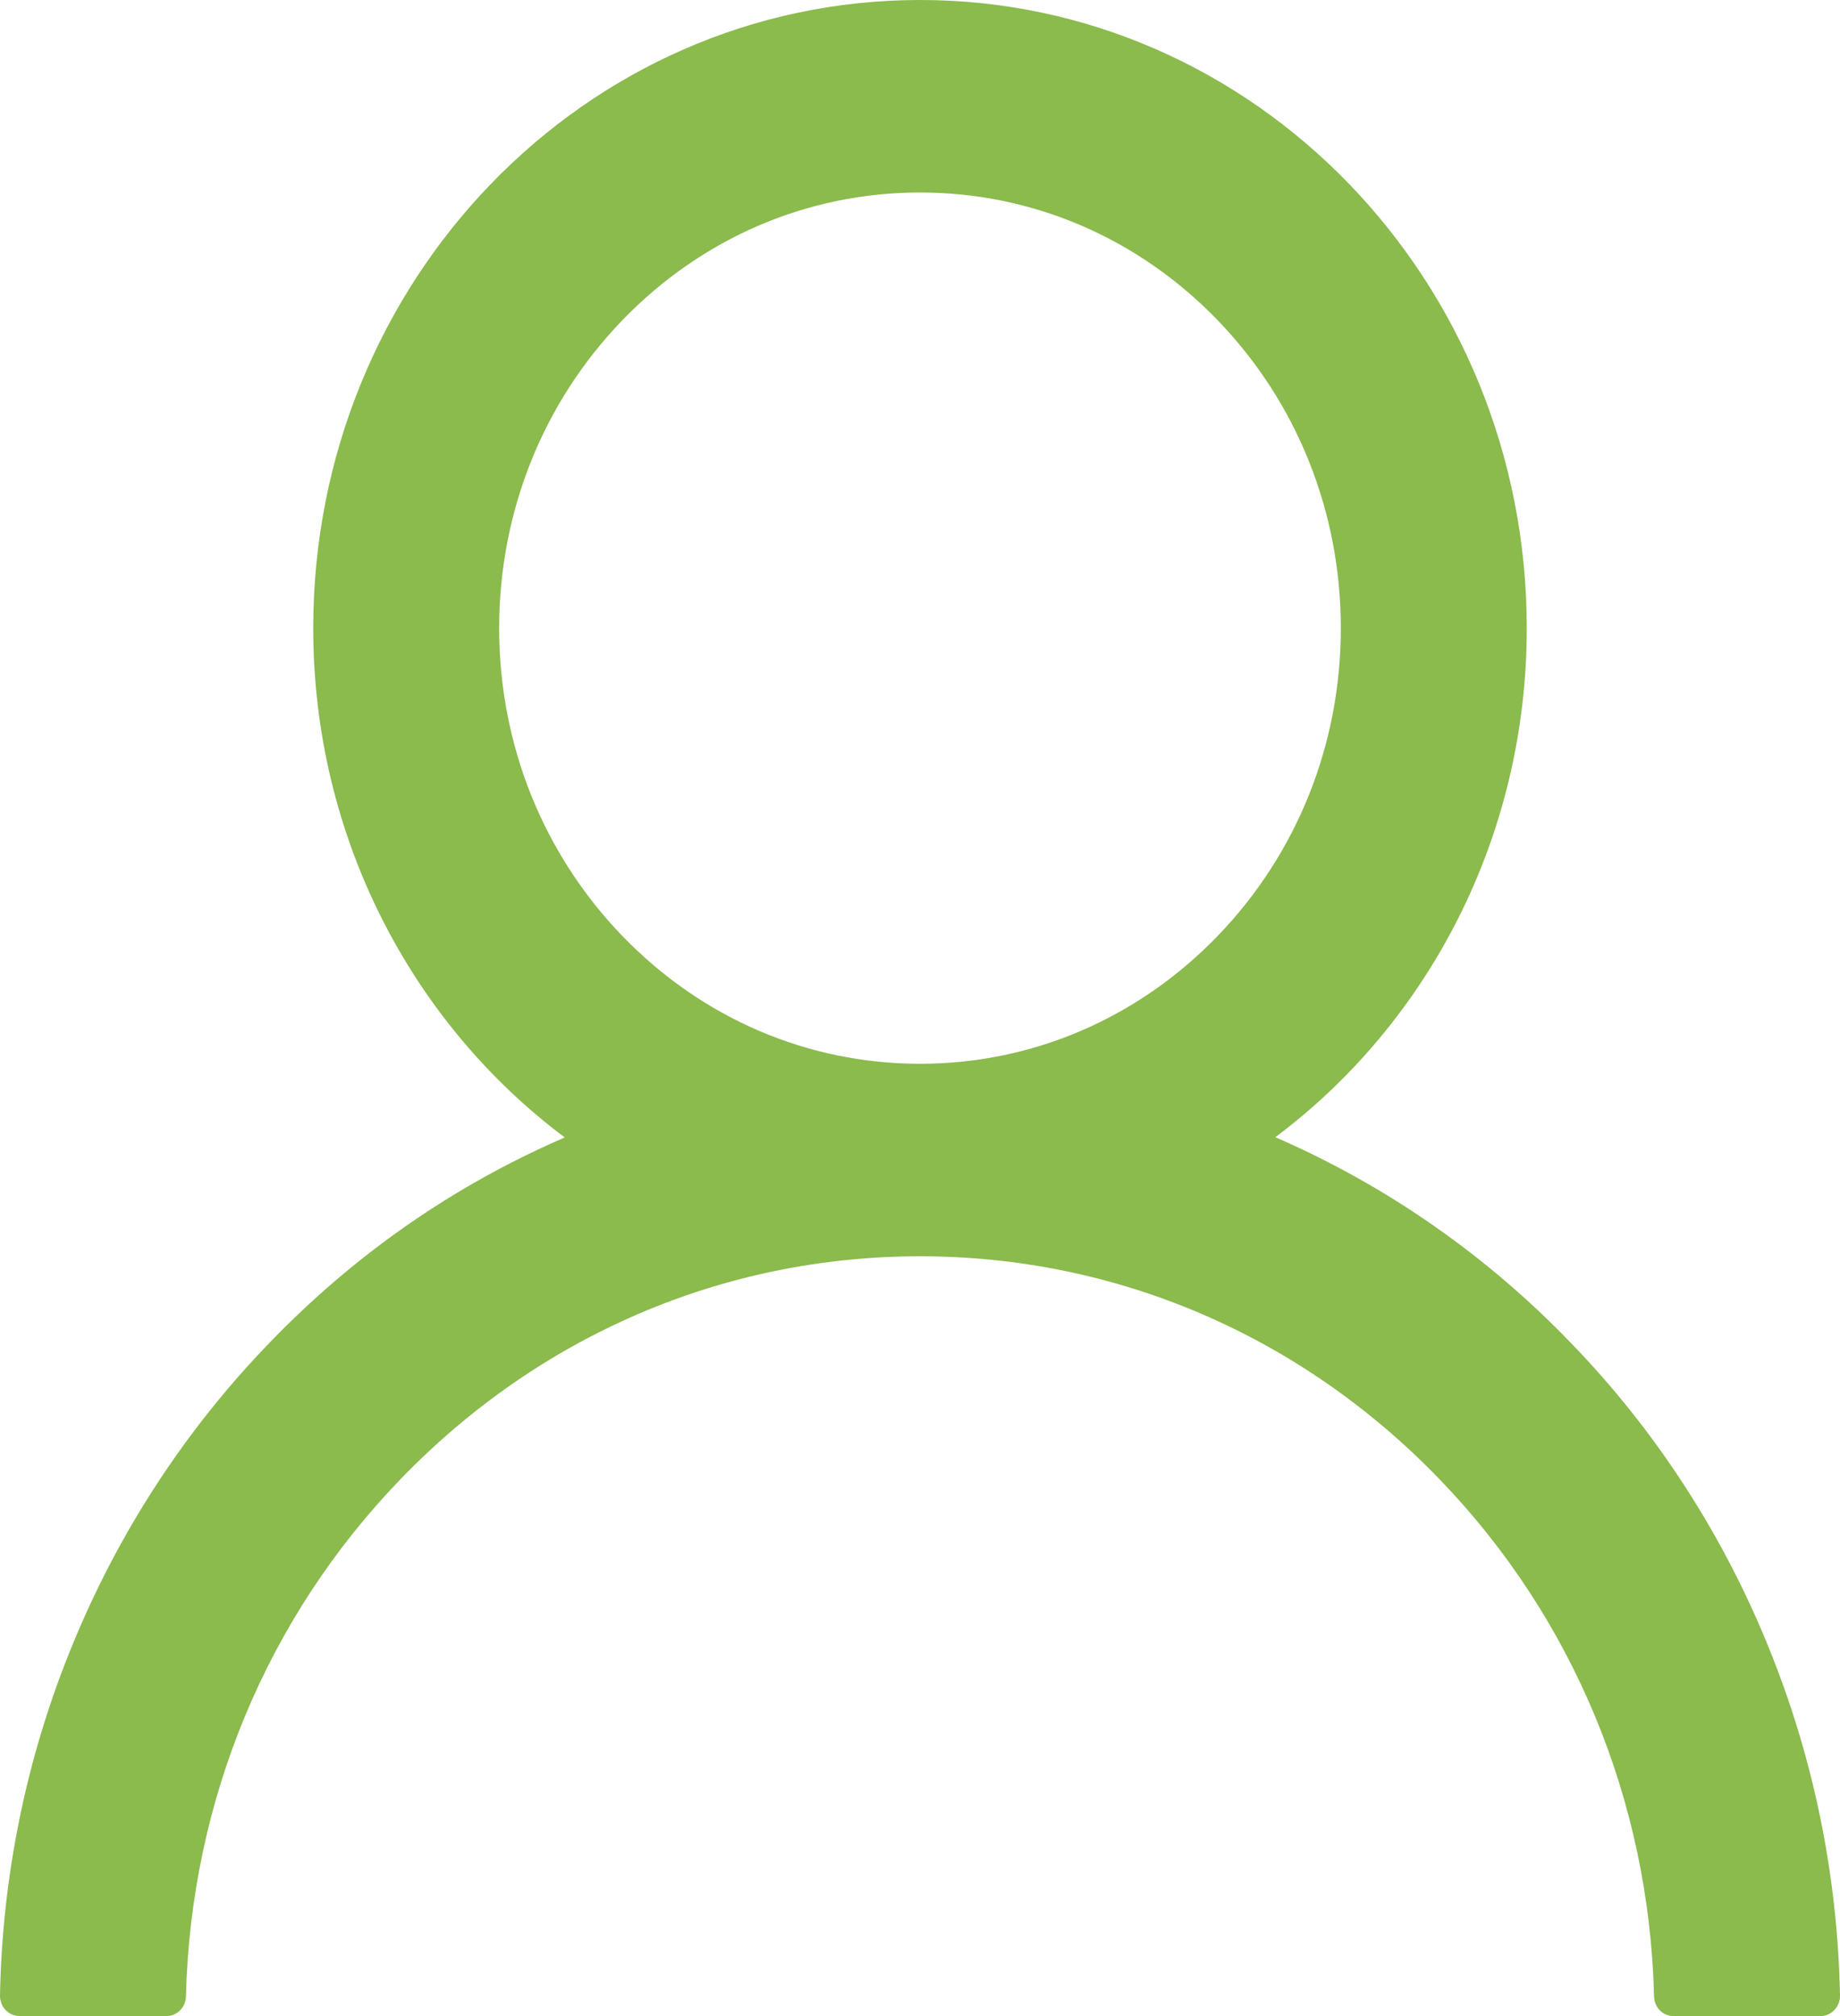 <svg width="21" height="23" viewBox="0 0 21 23" fill="none" xmlns="http://www.w3.org/2000/svg">
<path d="M20.176 18.77C19.649 17.479 18.885 16.306 17.925 15.317C16.969 14.325 15.835 13.534 14.588 12.988C14.577 12.982 14.566 12.979 14.555 12.974C16.294 11.673 17.425 9.555 17.425 7.166C17.425 3.207 14.326 0 10.5 0C6.674 0 3.575 3.207 3.575 7.166C3.575 9.555 4.705 11.673 6.445 12.976C6.434 12.982 6.423 12.985 6.412 12.991C5.161 13.537 4.038 14.32 3.075 15.32C2.116 16.31 1.352 17.482 0.824 18.773C0.305 20.036 0.026 21.391 6.98301e-05 22.763C-0.001 22.794 0.005 22.825 0.015 22.853C0.026 22.882 0.043 22.908 0.063 22.93C0.084 22.952 0.109 22.97 0.137 22.982C0.164 22.994 0.194 23 0.223 23H1.899C2.022 23 2.12 22.899 2.122 22.775C2.178 20.544 3.044 18.455 4.574 16.872C6.158 15.233 8.26 14.332 10.5 14.332C12.74 14.332 14.842 15.233 16.426 16.872C17.956 18.455 18.822 20.544 18.878 22.775C18.88 22.902 18.978 23 19.101 23H20.776C20.806 23 20.836 22.994 20.863 22.982C20.891 22.97 20.916 22.952 20.936 22.93C20.957 22.908 20.974 22.882 20.985 22.853C20.995 22.825 21.001 22.794 21 22.763C20.972 21.382 20.695 20.038 20.176 18.77ZM10.5 12.136C9.218 12.136 8.012 11.618 7.104 10.679C6.197 9.74 5.697 8.492 5.697 7.166C5.697 5.84 6.197 4.591 7.104 3.652C8.012 2.713 9.218 2.196 10.5 2.196C11.782 2.196 12.988 2.713 13.896 3.652C14.803 4.591 15.303 5.84 15.303 7.166C15.303 8.492 14.803 9.74 13.896 10.679C12.988 11.618 11.782 12.136 10.5 12.136Z" fill="#8BBA4D"/>
</svg>
